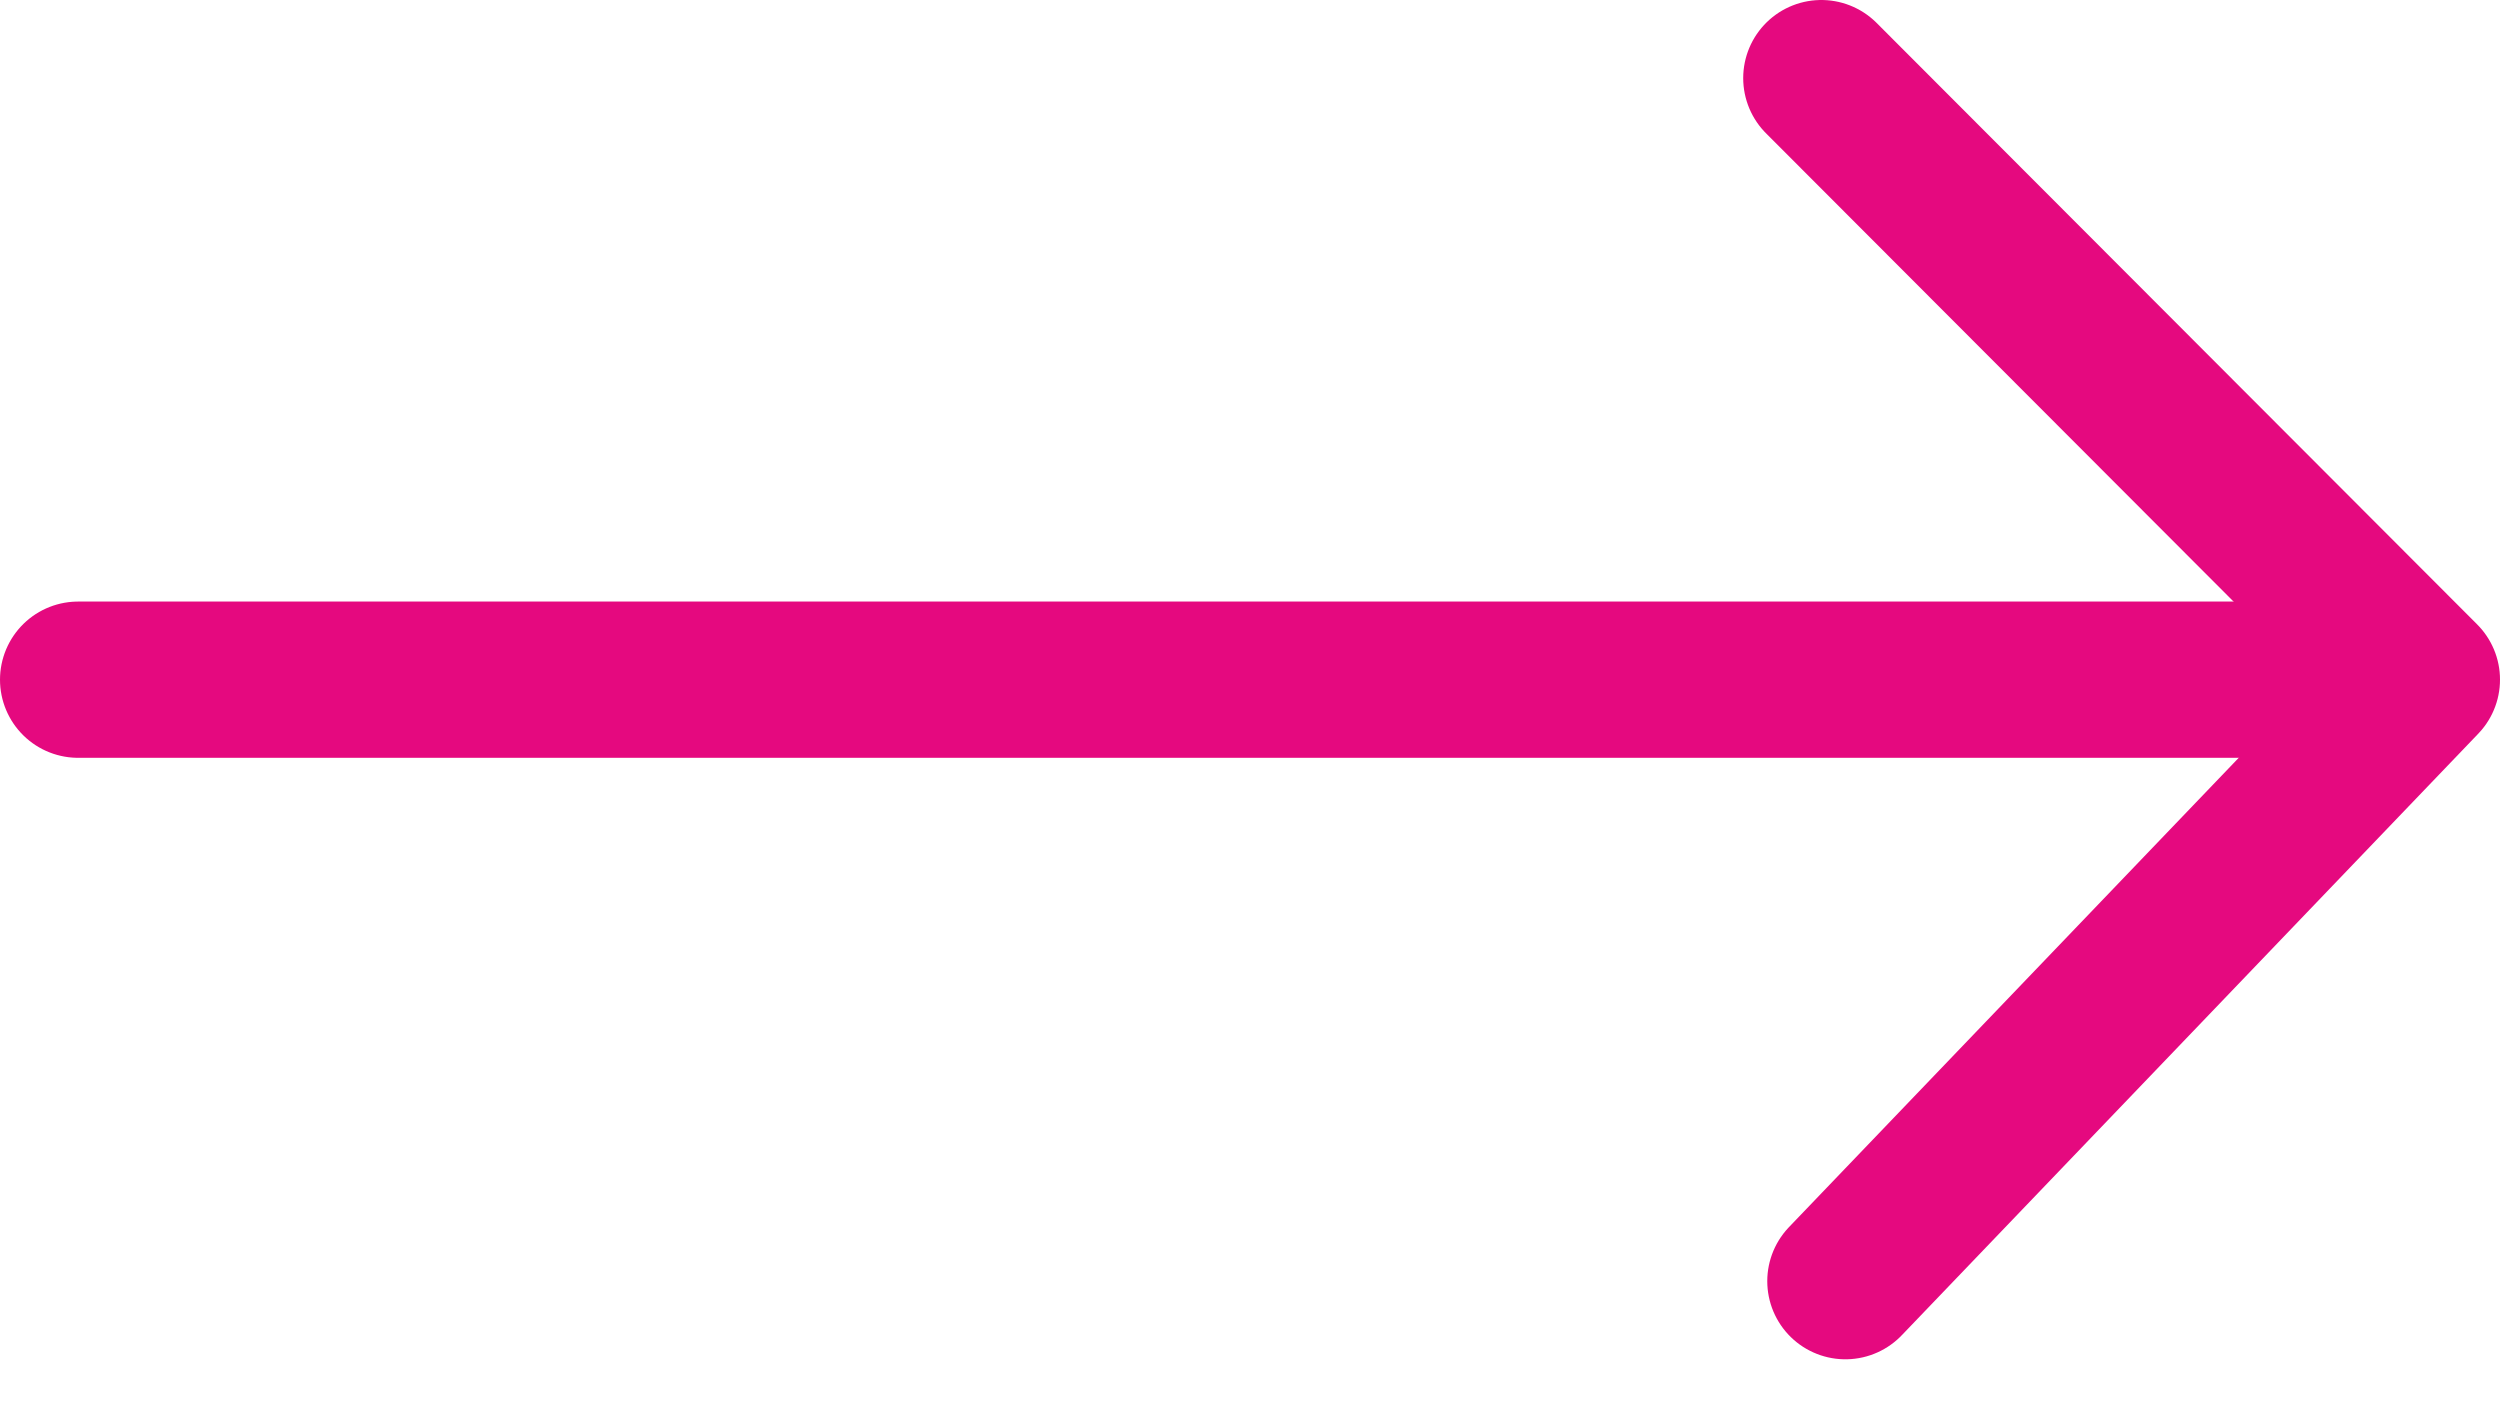 <svg width="32" height="18" viewBox="0 0 32 18" fill="none" xmlns="http://www.w3.org/2000/svg">
<path d="M1 8.7H30.104" stroke="#E5097F" stroke-width="2" stroke-linecap="round" stroke-linejoin="round"/>
<path d="M23.313 1L31 8.699L23.621 16.399" stroke="#E5097F" stroke-width="2" stroke-linecap="round" stroke-linejoin="round"/>
</svg>
